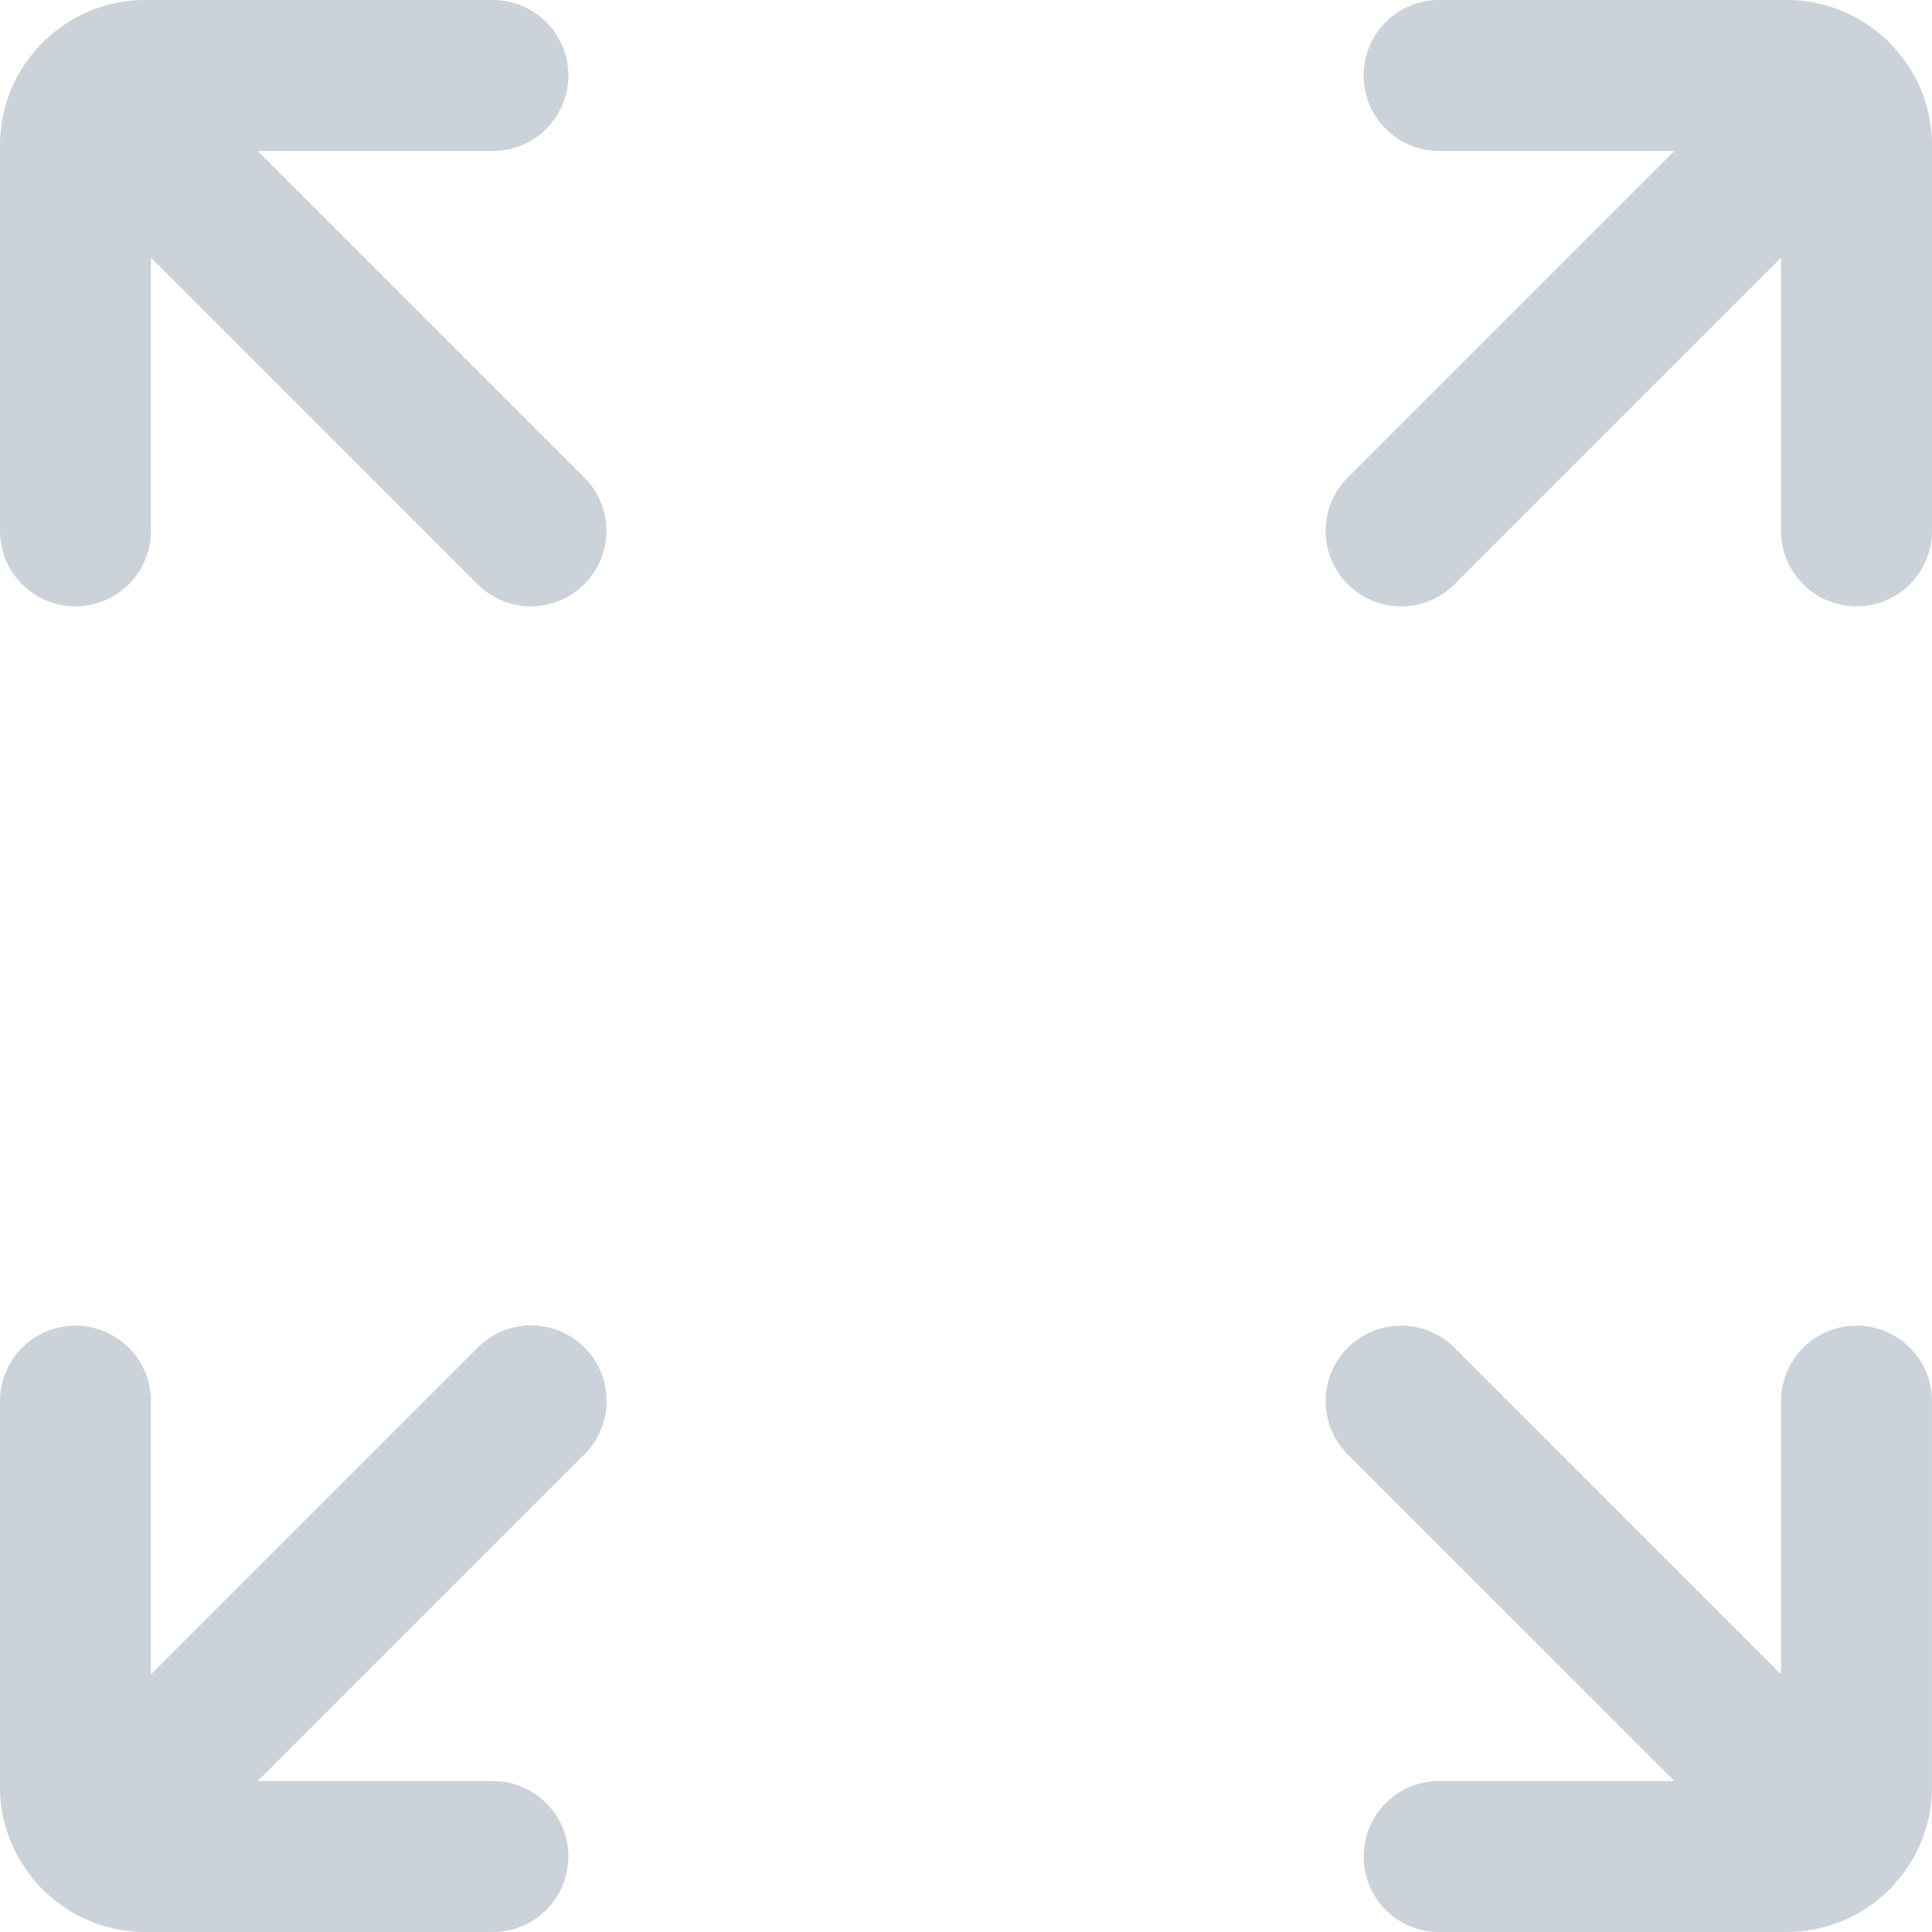 <svg id="Layer_1" data-name="Layer 1" xmlns="http://www.w3.org/2000/svg" viewBox="0 0 256 256">
  <defs>
    <style>
      .cls-1 {
        fill: #ccd2d9;
      }
    </style>
  </defs>
  <title>expand-normal</title>
  <g>
    <path class="cls-1" d="M251.11,6.455a9.5,9.5,0,0,0-1.561-1.561A19.118,19.118,0,0,0,236.781,0H190.688a10,10,0,0,0,0,20H221.86L178.587,63.274A10,10,0,0,0,192.73,77.416L236,34.145v36.2a10,10,0,0,0,20,0V19.219A19.12,19.12,0,0,0,251.11,6.455Z"/>
    <path class="cls-1" d="M246,175.656a10,10,0,0,0-10,10v36.2l-43.27-43.271a10,10,0,0,0-14.143,14.143L221.864,236H190.688a10,10,0,0,0,0,20h46.093a19.121,19.121,0,0,0,12.788-4.912,10.06,10.06,0,0,0,.805-.72,10.317,10.317,0,0,0,.723-.808,19.12,19.12,0,0,0,4.9-12.779V185.656A10,10,0,0,0,246,175.656Z"/>
    <path class="cls-1" d="M34.149,20H65.313a10,10,0,0,0,0-20H19.219A19.122,19.122,0,0,0,6.42,4.922a9.84,9.84,0,0,0-1.49,1.49A19.119,19.119,0,0,0,0,19.219V70.344a10,10,0,0,0,20,0V34.137L63.279,77.416A10,10,0,0,0,77.422,63.274Z"/>
    <path class="cls-1" d="M63.28,178.581,20,221.86v-36.2a10,10,0,0,0-20,0v51.125A19.12,19.12,0,0,0,4.944,249.6,10.127,10.127,0,0,0,6.4,251.058,19.12,19.12,0,0,0,19.219,256H65.313a10,10,0,0,0,0-20H34.145l43.276-43.276A10,10,0,1,0,63.28,178.581Z"/>
  </g>
</svg>

